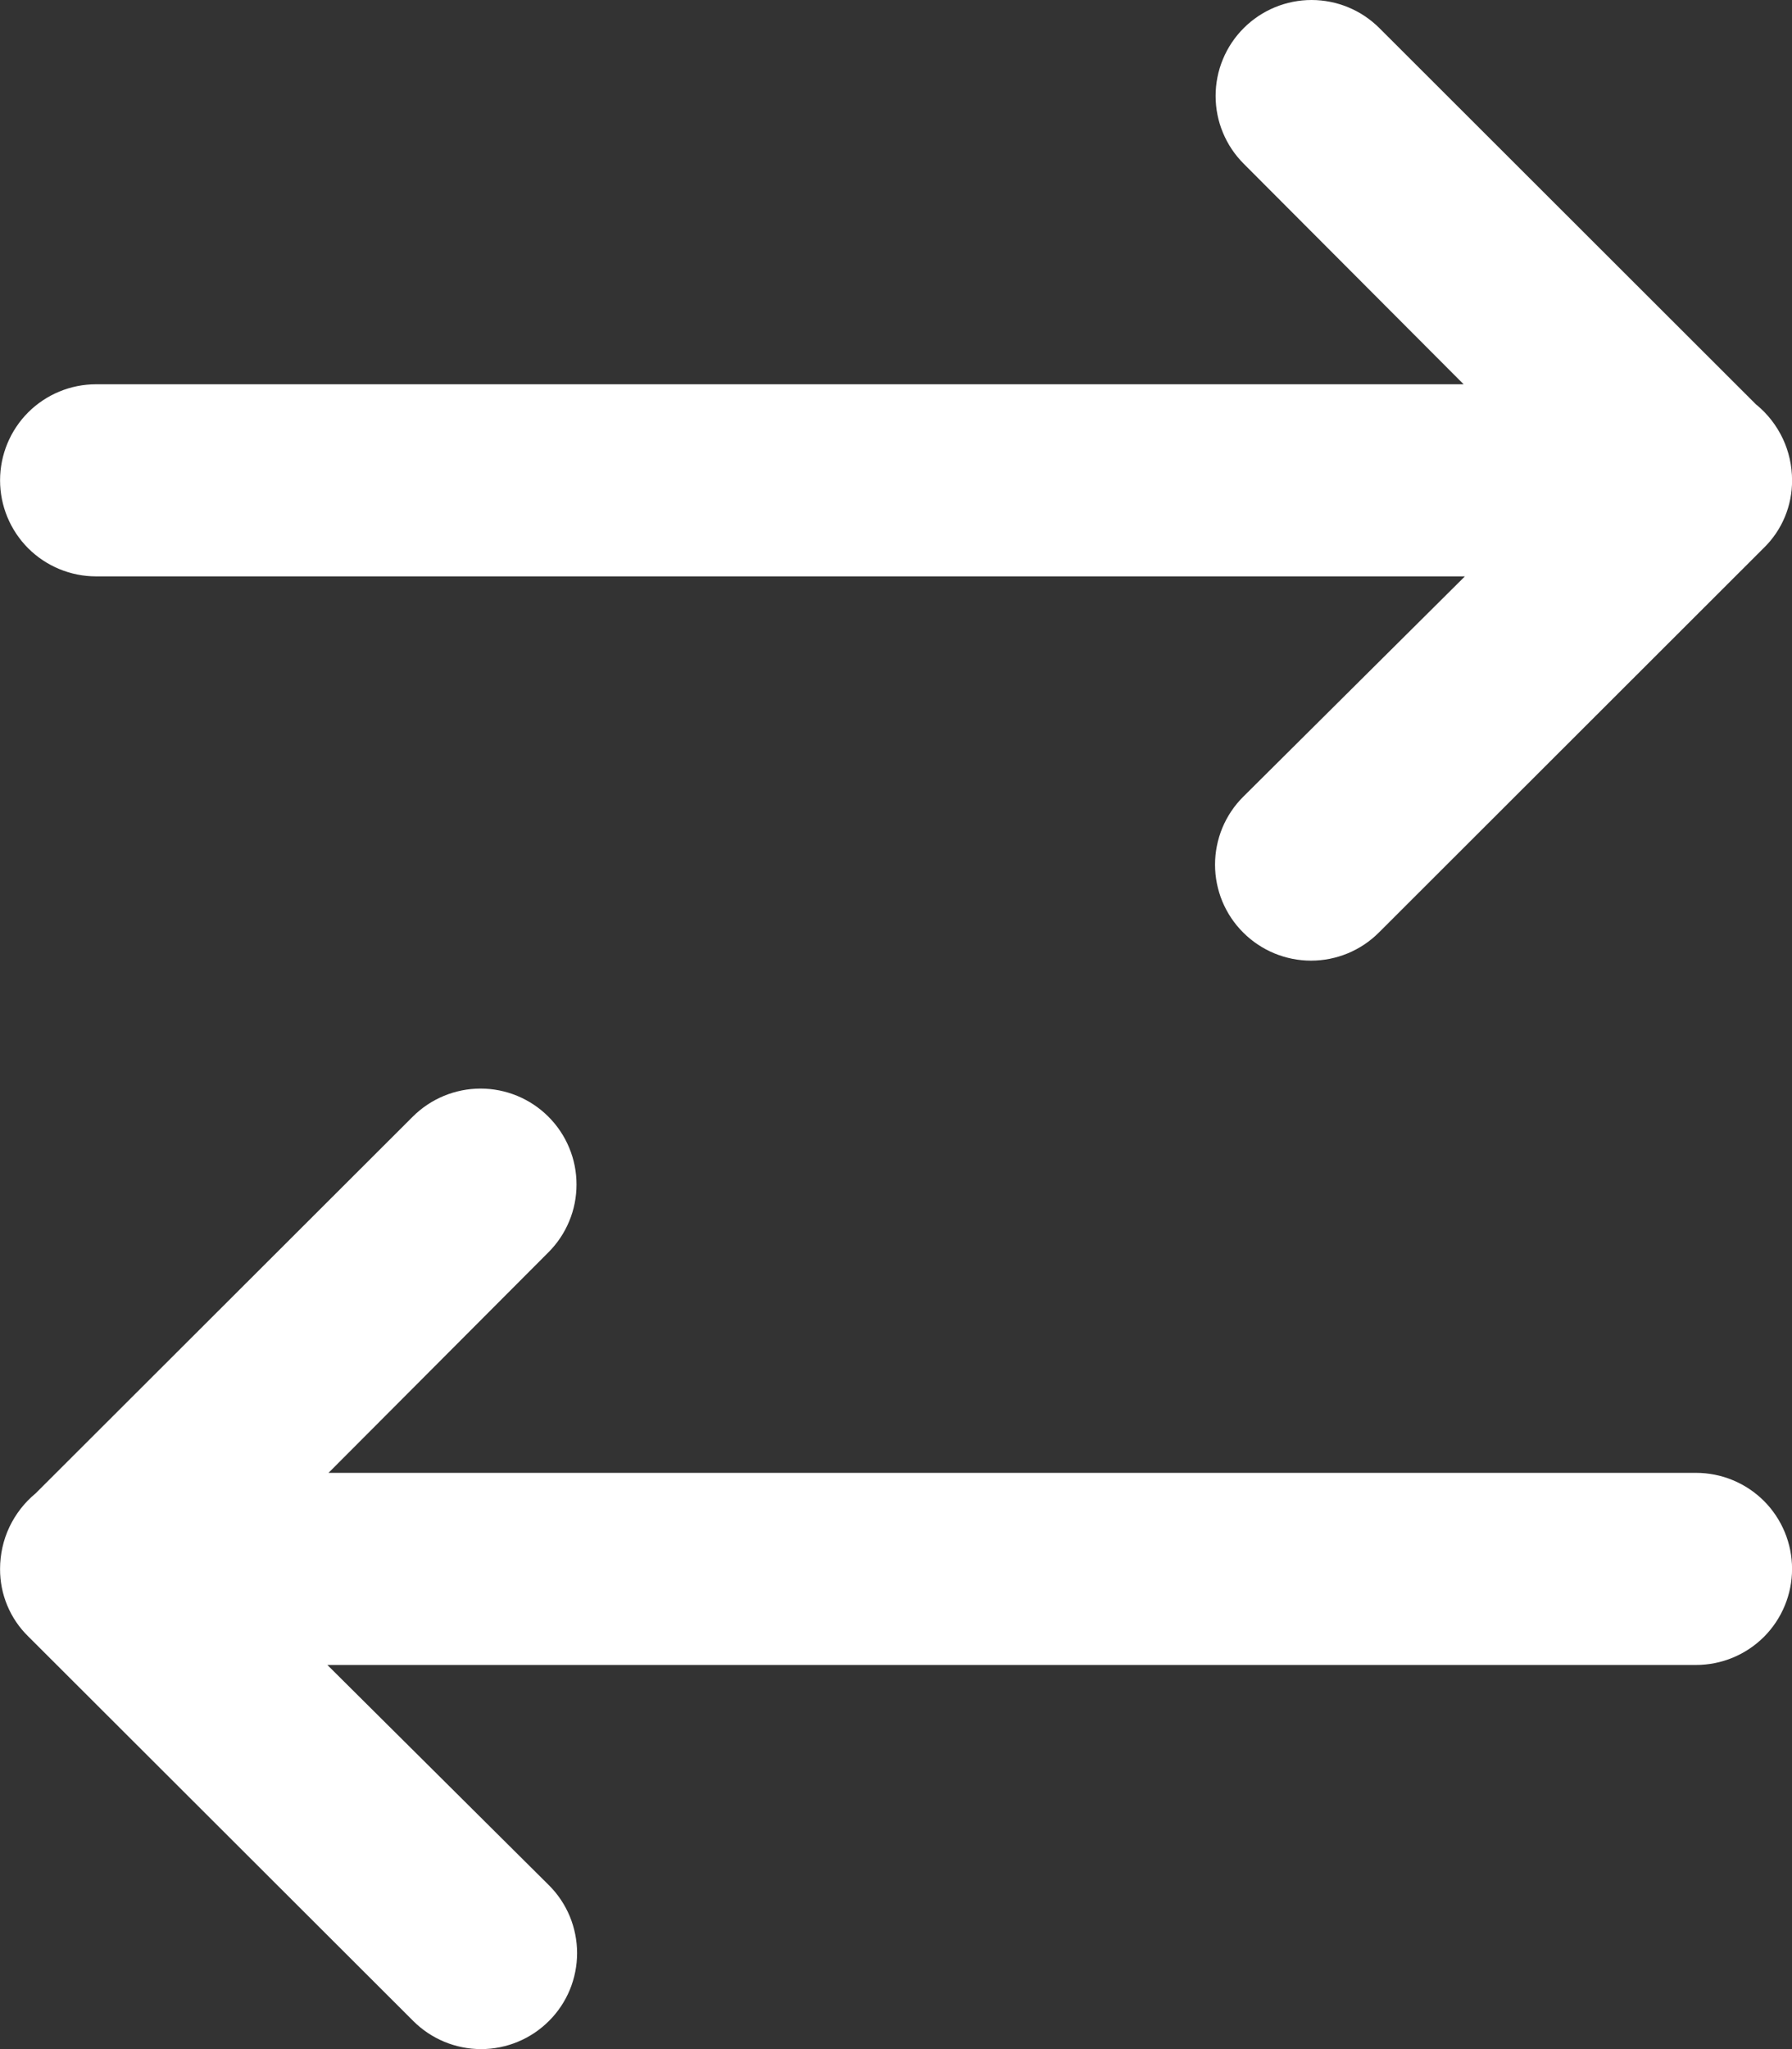 <svg width="28" height="32" viewBox="0 0 28 32" fill="none" xmlns="http://www.w3.org/2000/svg">
<rect x="0" y="0" width="28" height="32" fill="#333333" stroke="none"/>
<path d="M27.445 6.321C27.619 6.464 27.759 6.645 27.856 6.849C27.952 7.053 28.001 7.275 28.001 7.501C28.002 7.697 27.964 7.892 27.888 8.073C27.813 8.254 27.701 8.418 27.561 8.555L21.545 14.563C21.264 14.844 20.883 15.002 20.485 15.002C20.087 15.002 19.706 14.844 19.425 14.563C19.285 14.424 19.175 14.259 19.099 14.077C19.024 13.895 18.985 13.7 18.985 13.503C18.985 13.306 19.024 13.111 19.099 12.929C19.175 12.747 19.285 12.582 19.425 12.443L22.889 9.001H1.501C1.103 9.001 0.722 8.843 0.44 8.562C0.159 8.28 0.001 7.899 0.001 7.501C0.001 7.103 0.159 6.722 0.44 6.44C0.722 6.159 1.103 6.001 1.501 6.001H22.869L19.433 2.557C19.294 2.418 19.183 2.253 19.108 2.071C19.032 1.89 18.994 1.695 18.994 1.498C18.994 1.301 19.032 1.107 19.108 0.925C19.183 0.743 19.294 0.578 19.433 0.439C19.714 0.158 20.096 0 20.493 0C20.89 0 21.272 0.158 21.553 0.439L27.445 6.323V6.321ZM0.557 23.321C0.383 23.464 0.243 23.645 0.146 23.849C0.05 24.053 0.001 24.276 0.001 24.501C-0 24.697 0.038 24.892 0.114 25.073C0.189 25.254 0.301 25.418 0.441 25.555L6.457 31.561C6.738 31.842 7.12 32 7.517 32C7.915 32 8.296 31.842 8.577 31.561C8.717 31.422 8.827 31.257 8.903 31.075C8.978 30.893 9.017 30.698 9.017 30.501C9.017 30.304 8.978 30.109 8.903 29.927C8.827 29.745 8.717 29.58 8.577 29.441L5.115 26.001H26.501C26.899 26.001 27.28 25.843 27.562 25.562C27.843 25.28 28.001 24.899 28.001 24.501C28.001 24.103 27.843 23.722 27.562 23.44C27.28 23.159 26.899 23.001 26.501 23.001H5.133L8.569 19.557C8.708 19.418 8.819 19.253 8.894 19.071C8.97 18.89 9.008 18.695 9.008 18.498C9.008 18.301 8.97 18.107 8.894 17.925C8.819 17.743 8.708 17.578 8.569 17.439C8.288 17.158 7.907 17 7.509 17C7.112 17 6.73 17.158 6.449 17.439L0.555 23.323L0.557 23.321Z" fill="white"/>
</svg>
